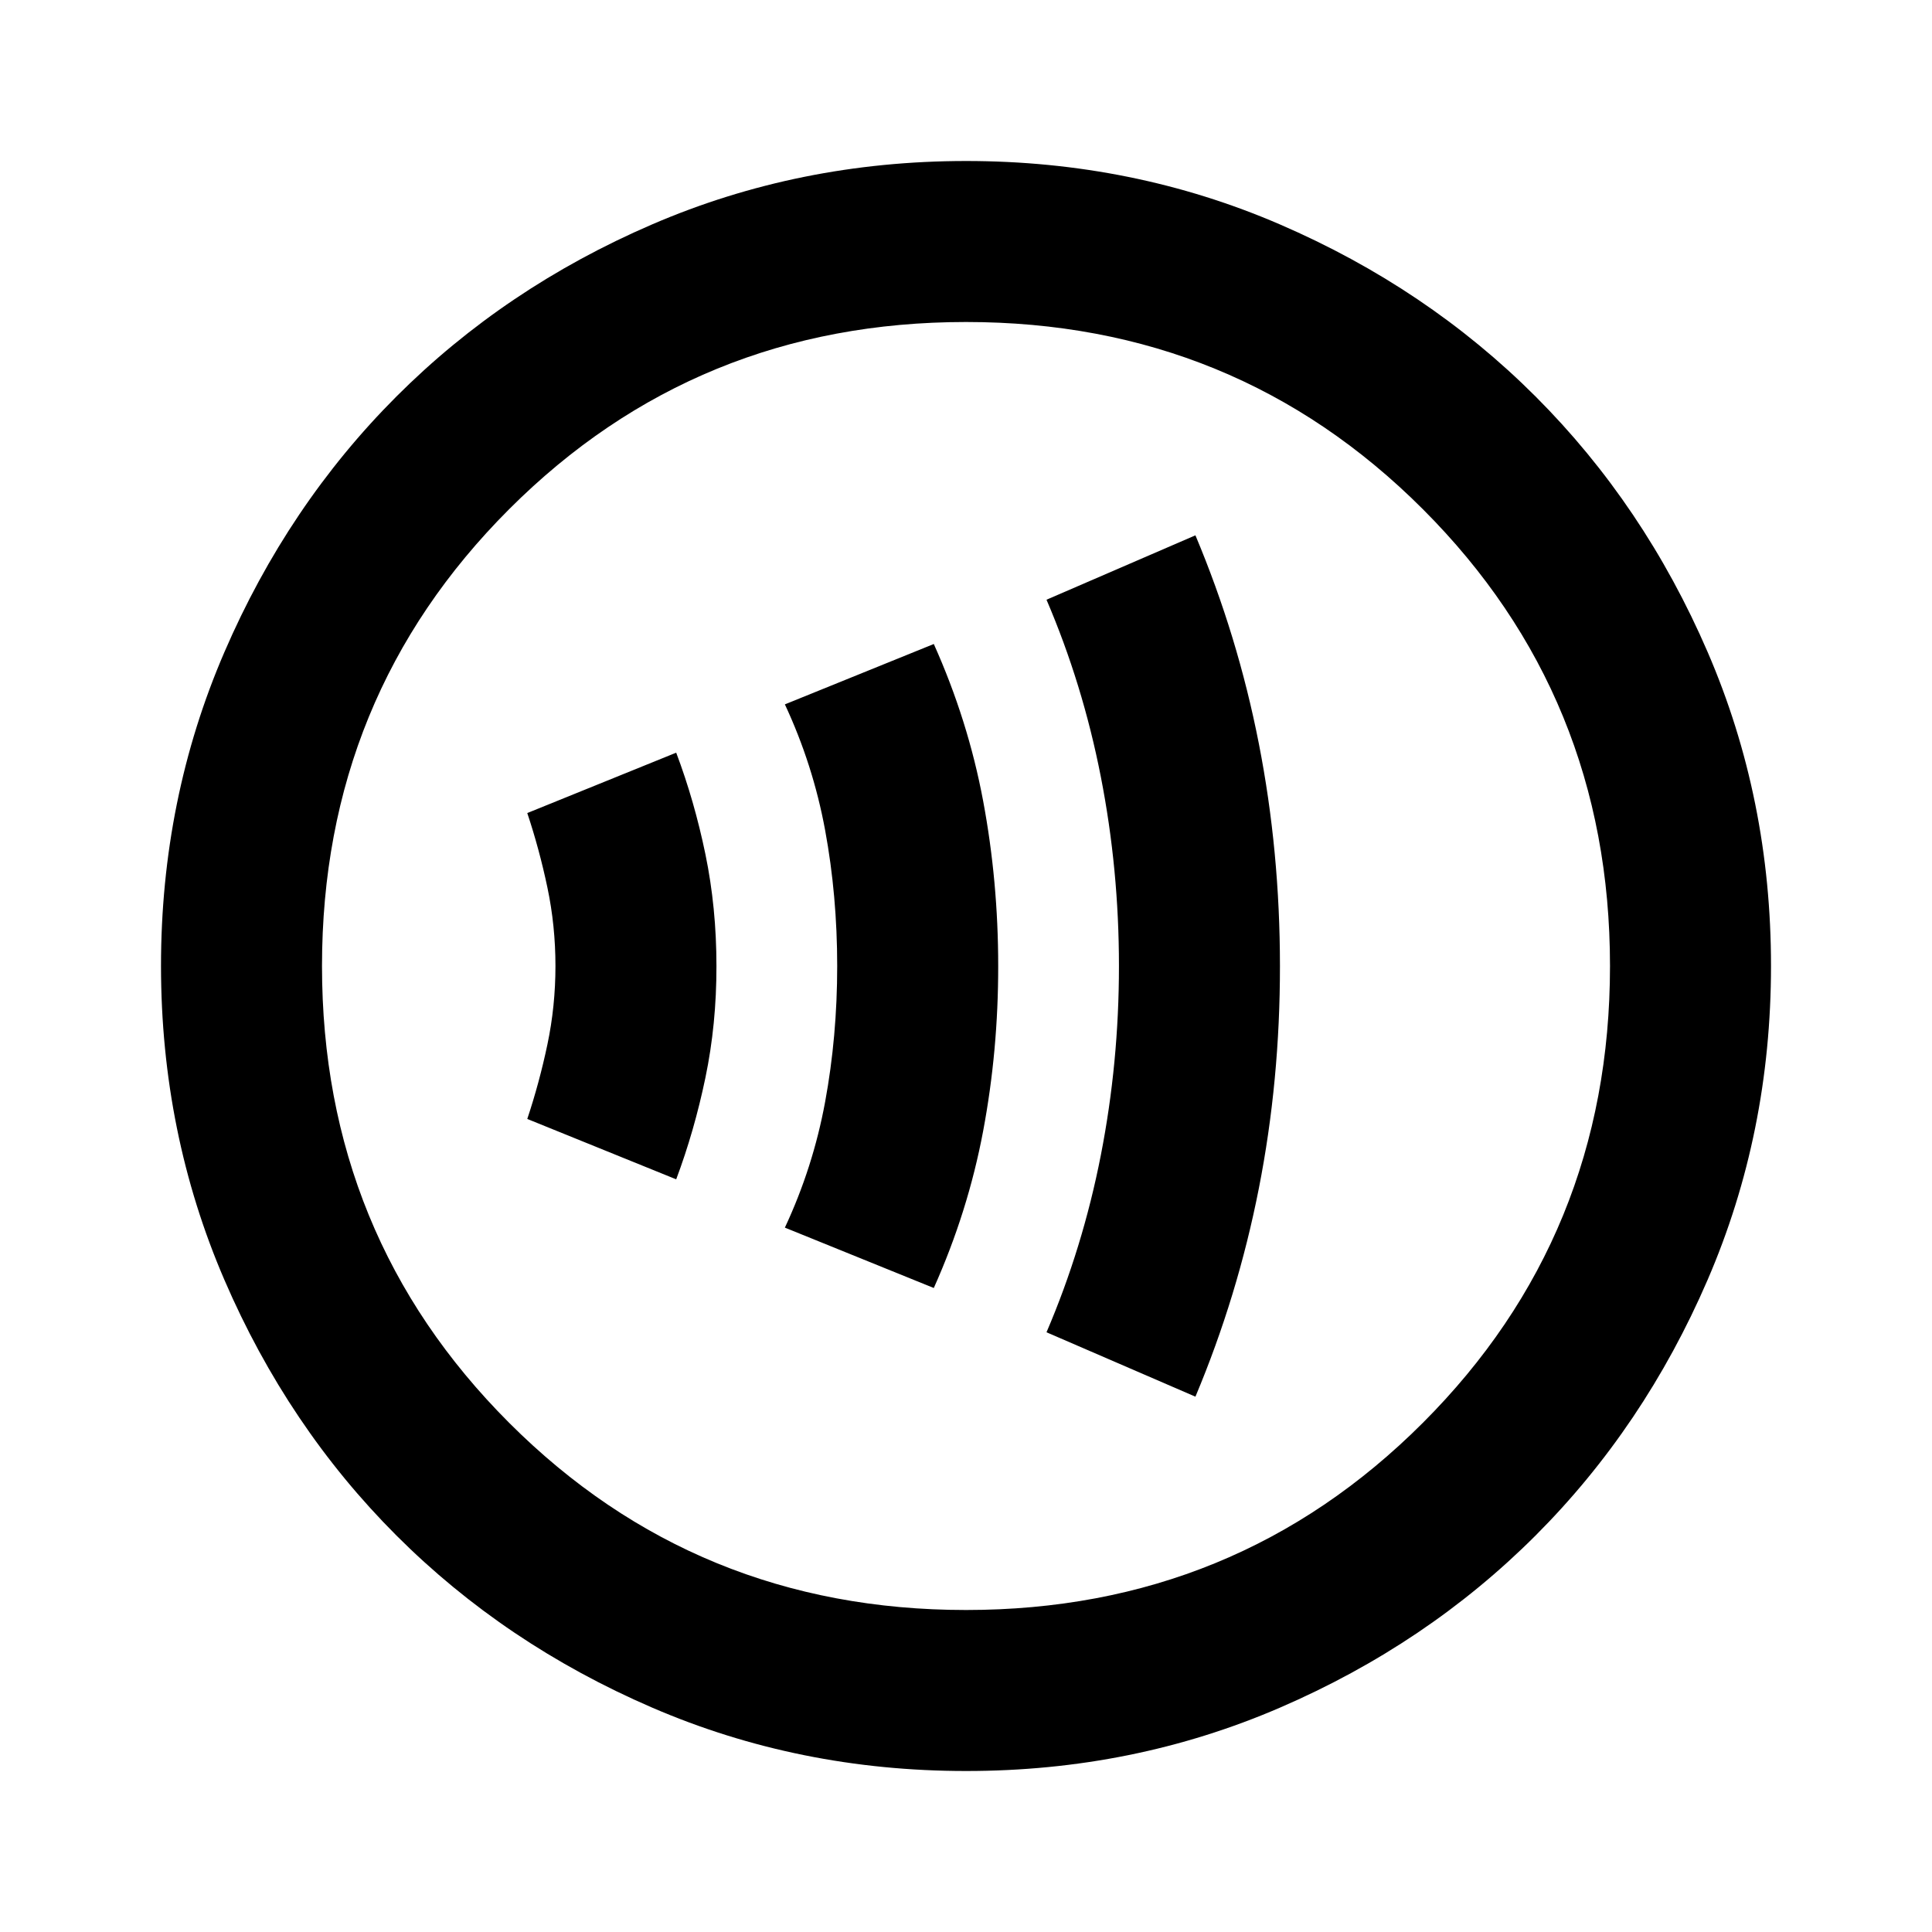 <svg xmlns="http://www.w3.org/2000/svg" width="1em" height="1em" viewBox="0 0 24 24"><path fill="currentColor" d="M8.4 14.65q.225-.6.363-1.263T8.9 12q0-.725-.137-1.388T8.4 9.35l-1.85.75q.15.45.25.925t.1.975q0 .5-.1.975t-.25.925zM11.6 16q.425-.95.613-1.95T12.4 12q0-1.05-.187-2.05T11.6 8l-1.85.75q.35.75.5 1.563T10.4 12q0 .875-.15 1.688t-.5 1.562zm3.25 1.35q.525-1.25.788-2.588T15.9 12q0-1.425-.262-2.762T14.85 6.65l-1.85.8q.45 1.05.675 2.2T13.9 12q0 1.2-.225 2.35T13 16.55zM12 22q-2.075 0-3.9-.788t-3.175-2.137q-1.35-1.35-2.137-3.175T2 12q0-2.075.788-3.9t2.137-3.175q1.35-1.35 3.175-2.137T12 2q2.075 0 3.9.788t3.175 2.137q1.35 1.35 2.138 3.175T22 12q0 2.075-.788 3.9t-2.137 3.175q-1.35 1.35-3.175 2.138T12 22m0-2q3.35 0 5.675-2.325T20 12q0-3.35-2.325-5.675T12 4Q8.65 4 6.325 6.325T4 12q0 3.35 2.325 5.675T12 20m0-8"/></svg>